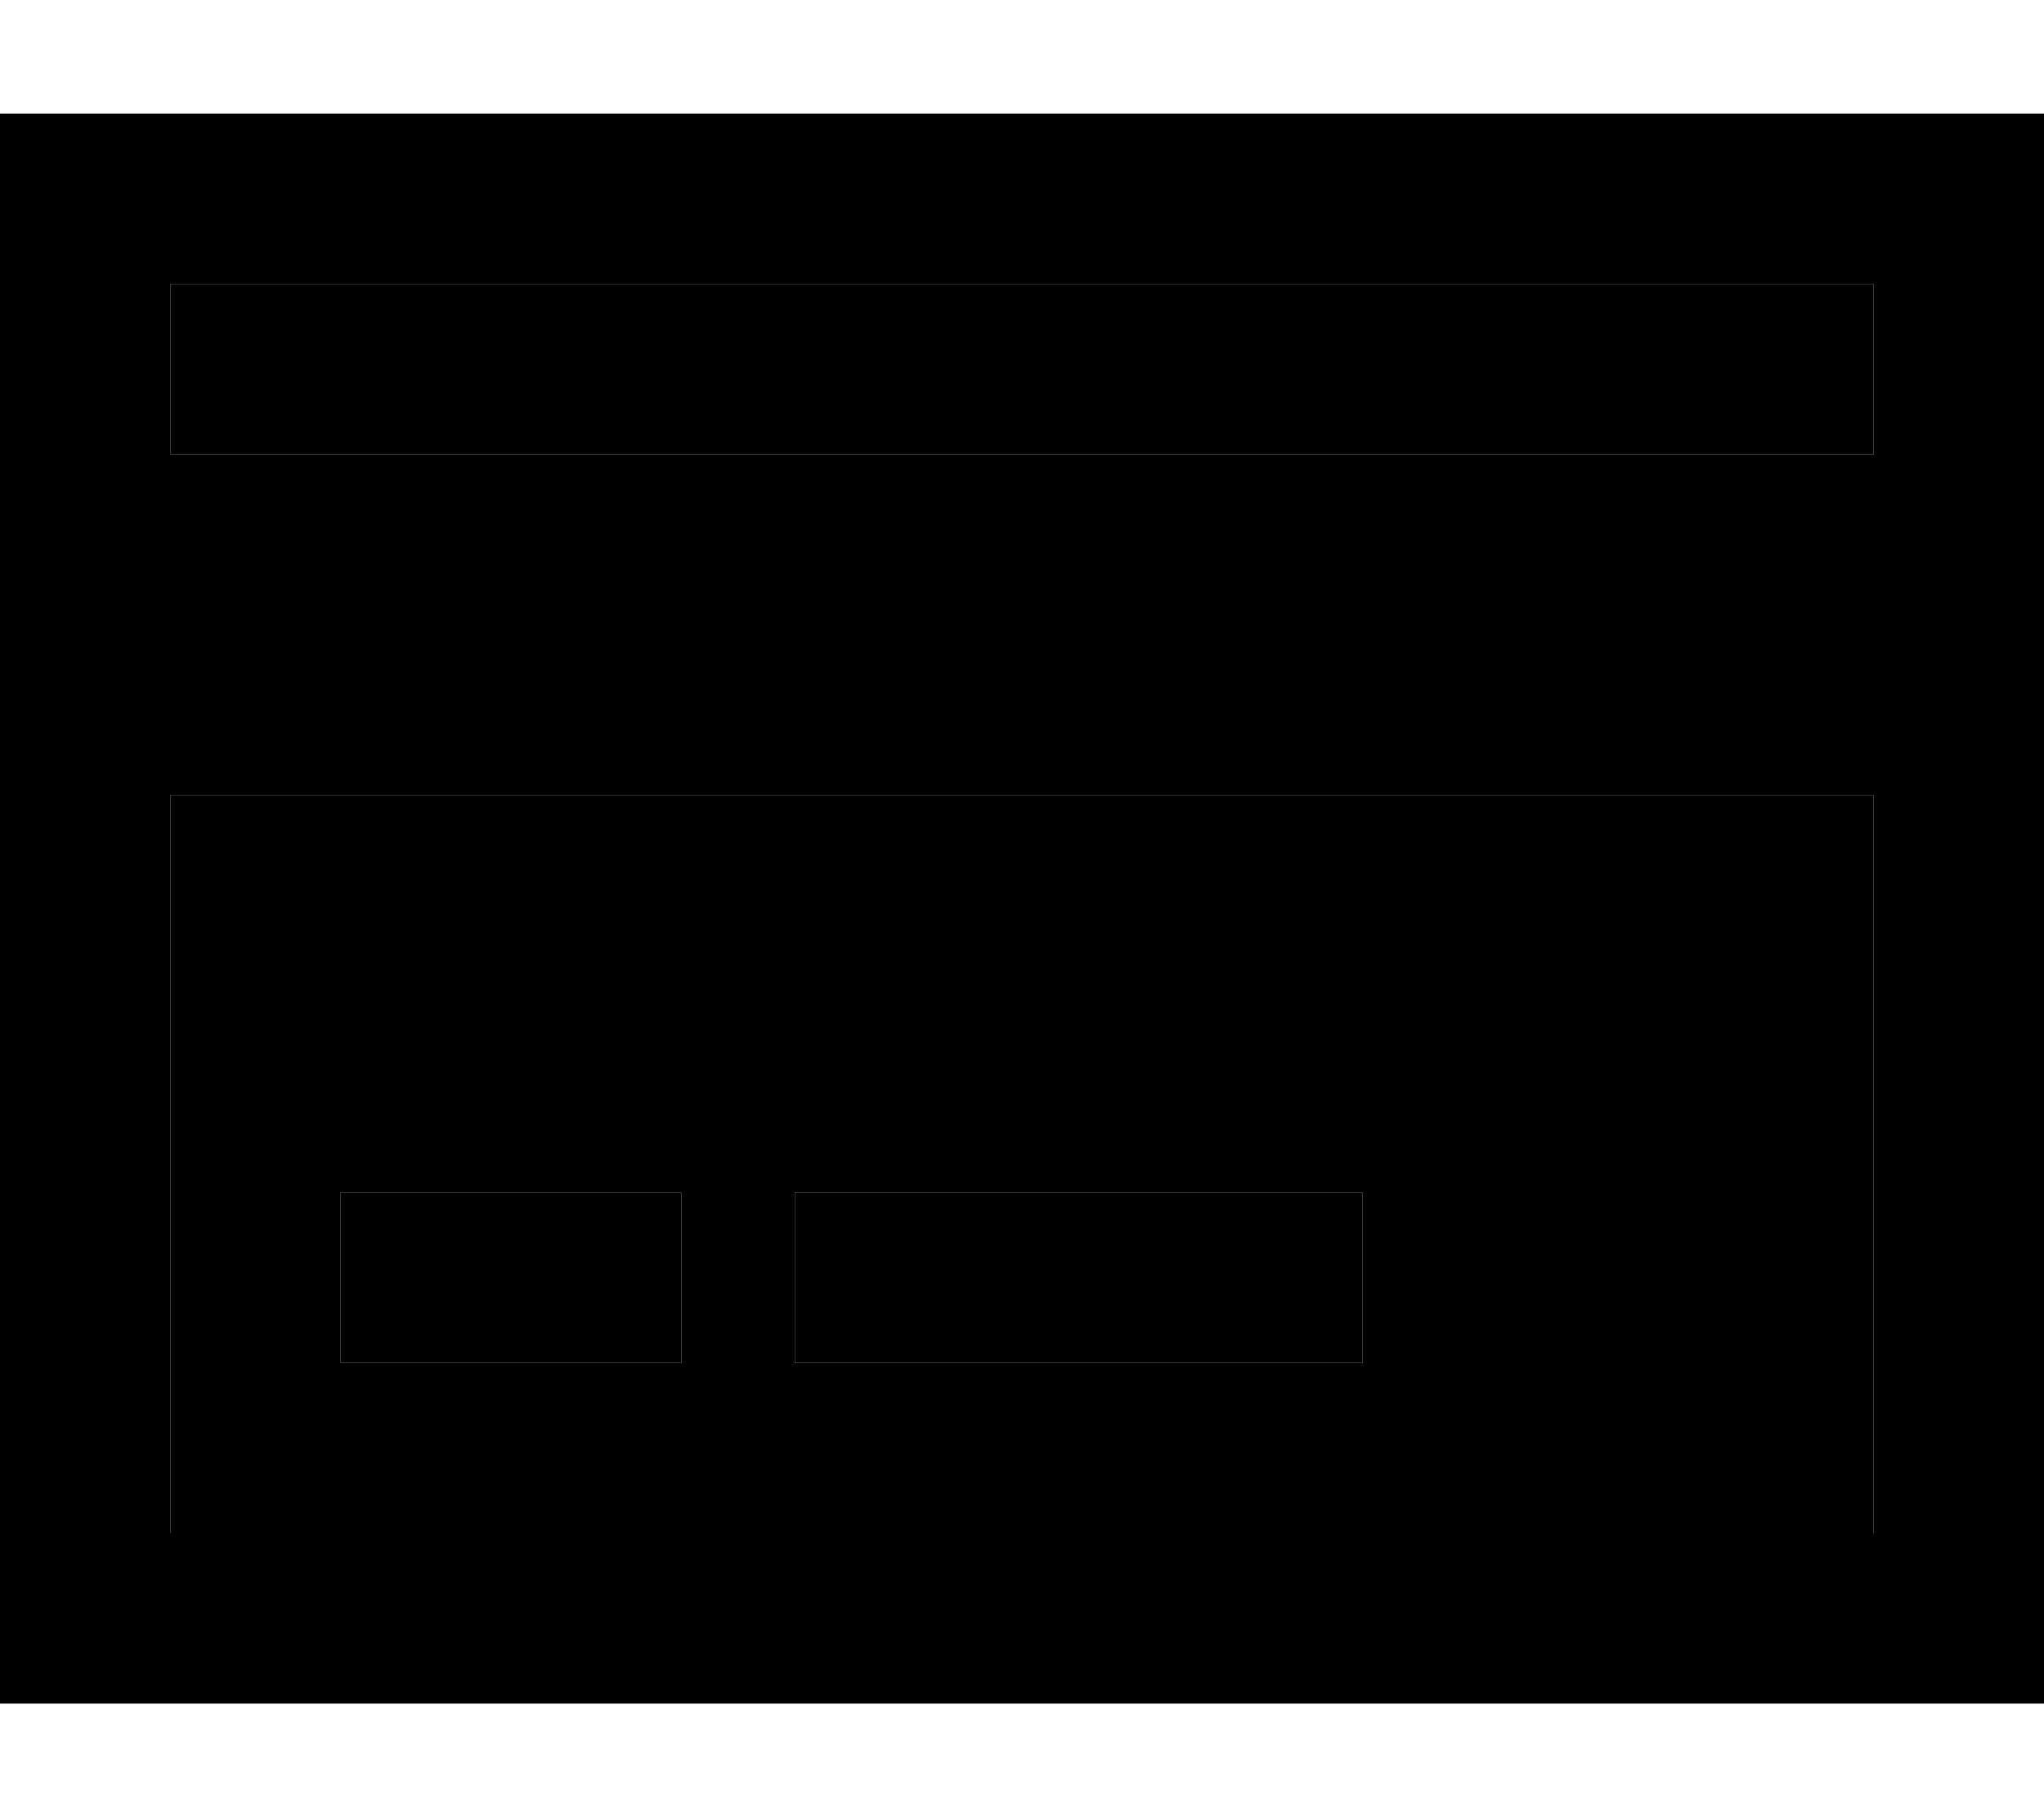 <svg xmlns="http://www.w3.org/2000/svg" viewBox="0 0 576 512"><path class="pr-icon-duotone-secondary" d="M48 80l0 48 480 0 0-48L48 80zm0 144l0 208 480 0 0-208L48 224zM96 336l96 0 0 48-96 0 0-48zm128 0l160 0 0 48-160 0 0-48z"/><path class="pr-icon-duotone-primary" d="M528 80l0 48L48 128l0-48 480 0zm0 144l0 208L48 432l0-208 480 0zM48 32L0 32 0 80 0 432l0 48 48 0 480 0 48 0 0-48 0-352 0-48-48 0L48 32zM192 336l-96 0 0 48 96 0 0-48zm192 0l-160 0 0 48 160 0 0-48z"/></svg>